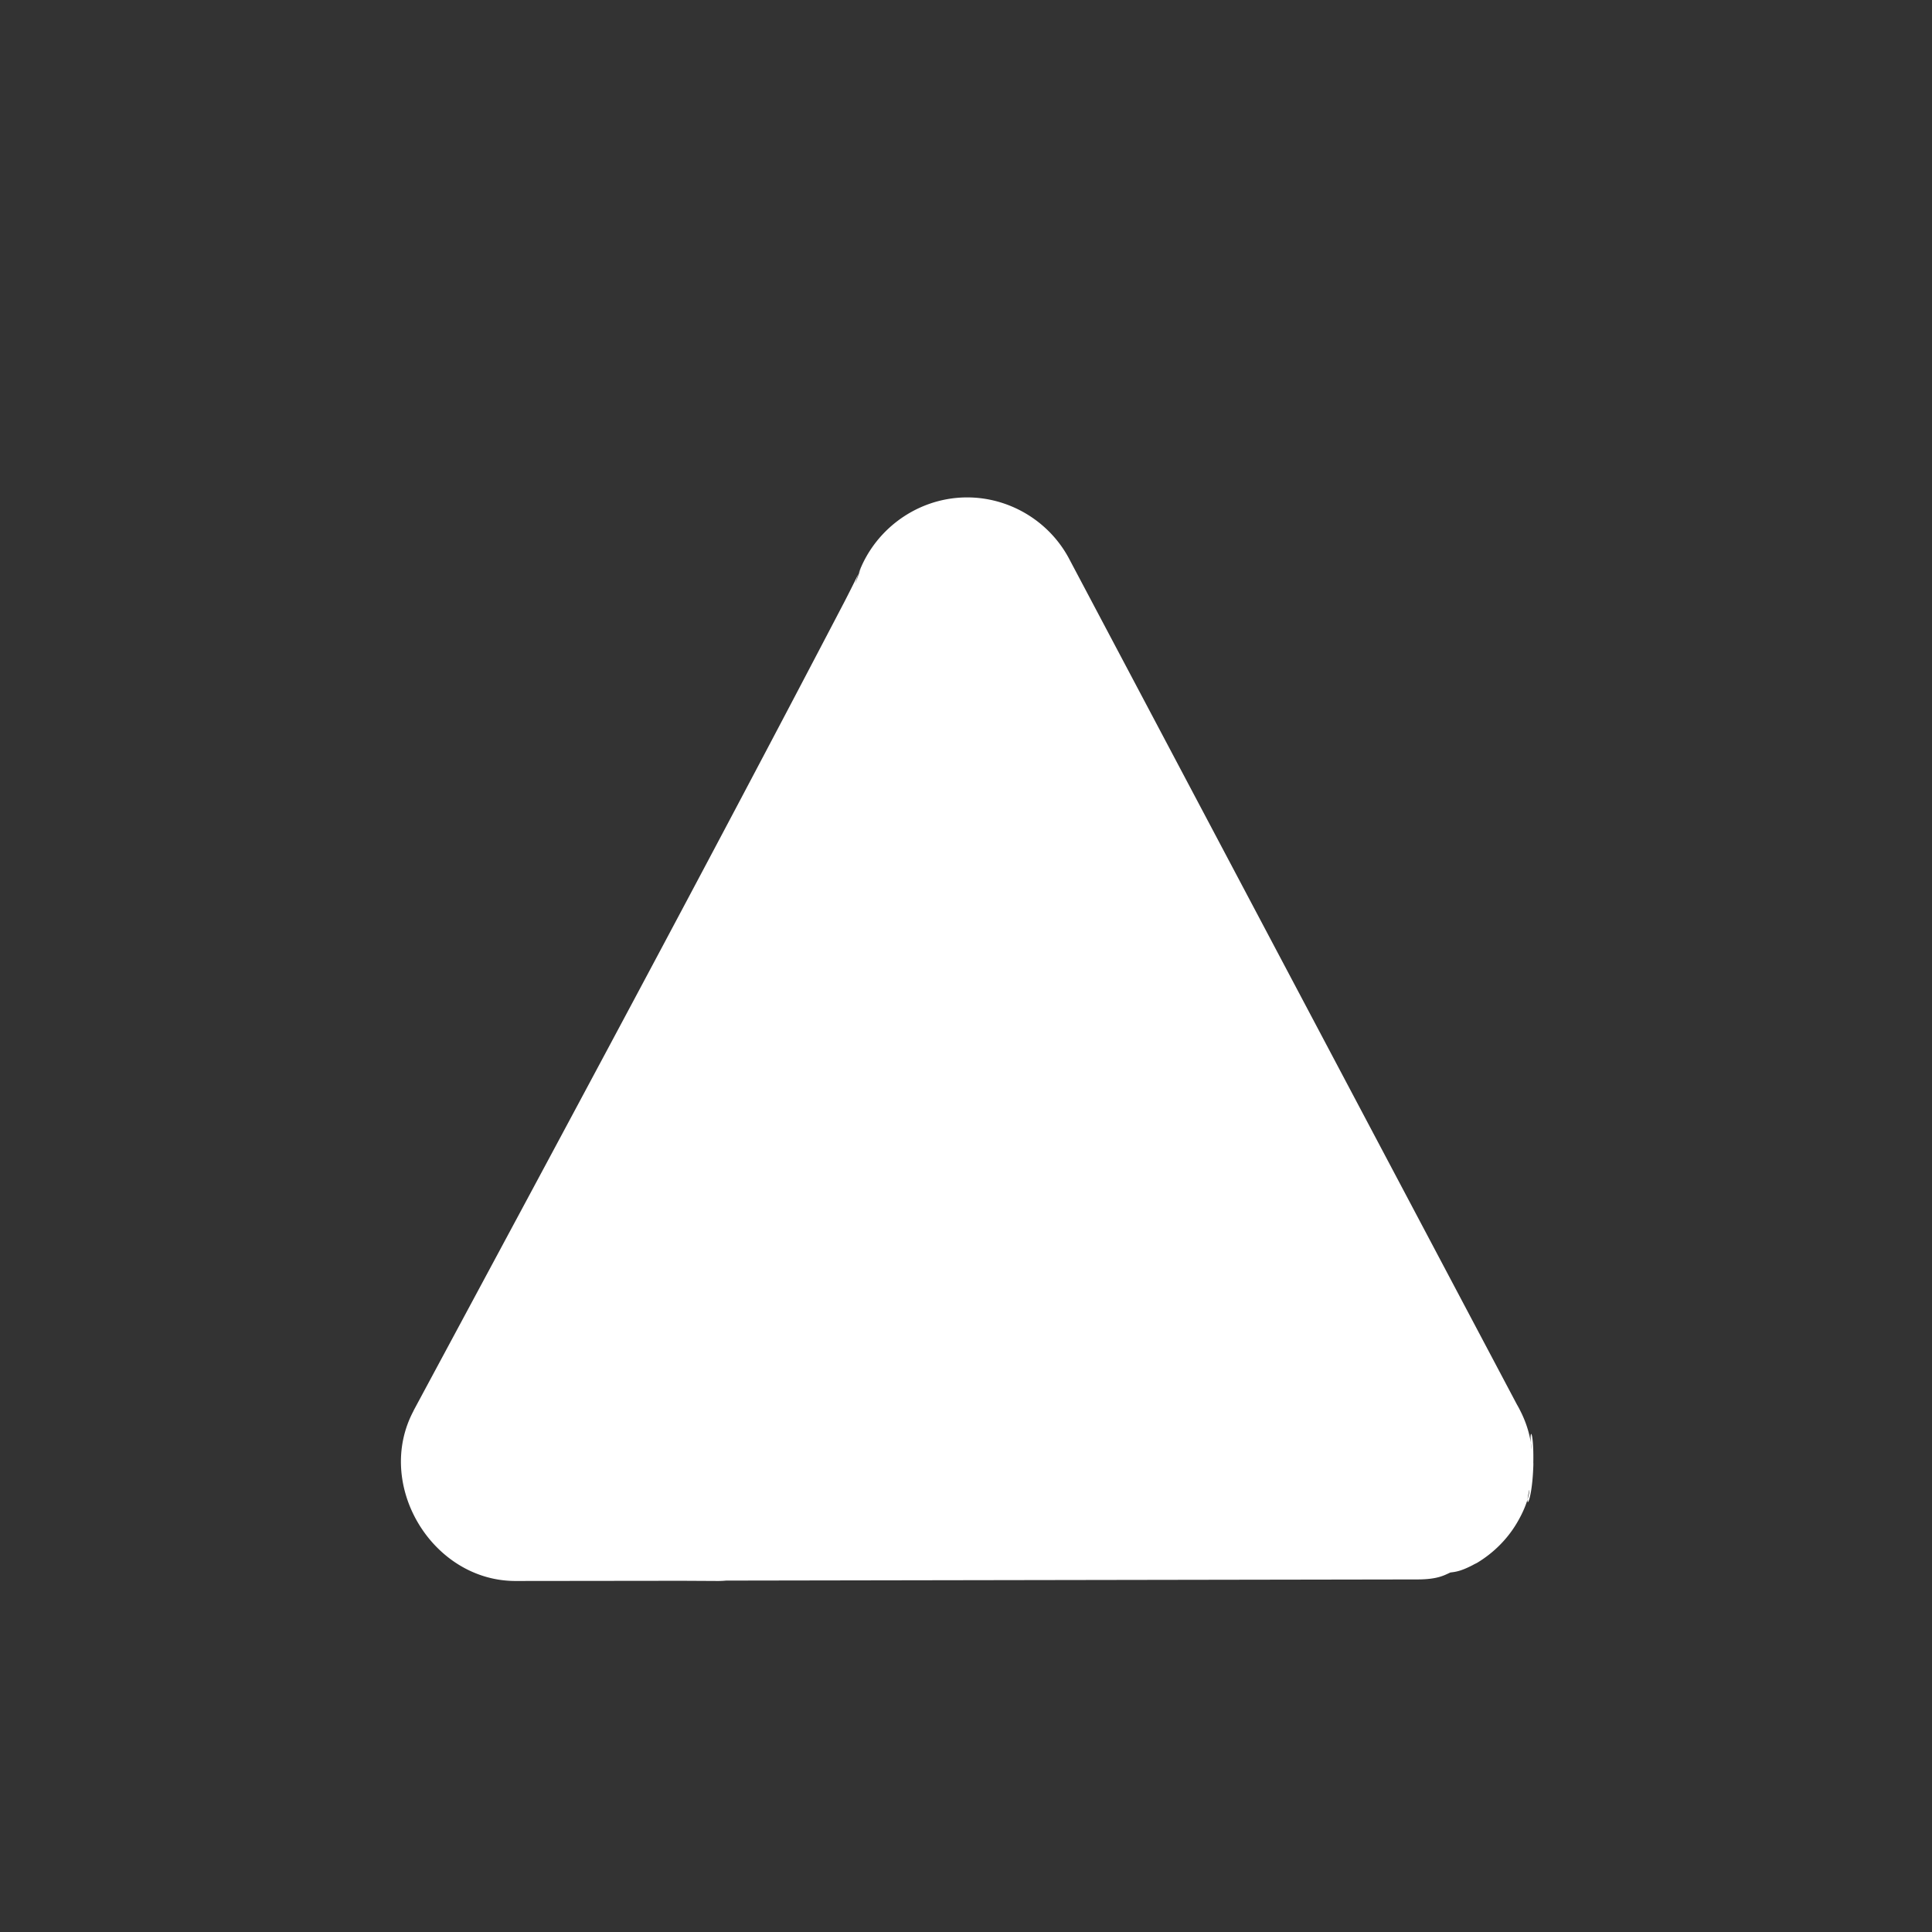 <?xml version="1.0" encoding="UTF-8" standalone="no"?>
<svg
   xmlns:dc="http://purl.org/dc/elements/1.1/"
   xmlns:cc="http://creativecommons.org/ns#"
   xmlns:rdf="http://www.w3.org/1999/02/22-rdf-syntax-ns#"
   xmlns:svg="http://www.w3.org/2000/svg"
   xmlns="http://www.w3.org/2000/svg"
   xmlns:sodipodi="http://sodipodi.sourceforge.net/DTD/sodipodi-0.dtd"
   xmlns:inkscape="http://www.inkscape.org/namespaces/inkscape"
   width="16"
   height="16"
   viewBox="0 0 16 16"
   fill="none"
   version="1.1"
   id="svg4"
   sodipodi:docname="h_topo_camp_pitch_shield.svg"
   inkscape:version="0.92.5 (2060ec1f9f, 2020-04-08)">
  <rect x="0" y="0" width="16" height="16" fill="#333333" stroke="none"/>
  <defs
     id="defs8" />
  <sodipodi:namedview
     pagecolor="#ffffff"
     bordercolor="#666666"
     borderopacity="1"
     objecttolerance="10"
     gridtolerance="10"
     guidetolerance="10"
     inkscape:pageopacity="0"
     inkscape:pageshadow="2"
     inkscape:window-width="1920"
     inkscape:window-height="1006"
     id="namedview6"
     showgrid="false"
     inkscape:snap-page="true"
     inkscape:zoom="45.254834"
     inkscape:cx="3.939522"
     inkscape:cy="7.7388394"
     inkscape:window-x="0"
     inkscape:window-y="0"
     inkscape:window-maximized="1"
     inkscape:current-layer="svg4" />
  <path
     sodipodi:type="inkscape:offset"
     inkscape:radius="0.88222462"
     inkscape:original="M 8.0058594 3.8808594 C 7.8642647 3.8823494 7.7411328 3.9782994 7.7050781 4.1152344 C 7.6975581 4.1319704 7.6838927 4.1566461 7.6679688 4.1894531 C 7.6337687 4.2599081 7.5841738 4.3618828 7.5195312 4.4882812 C 6.0531058 7.2977359 4.6266111 9.9478575 3.0566406 12.869141 C 2.9444573 13.078667 3.0963156 13.332121 3.3339844 13.332031 L 5.0585938 13.330078 L 5.4296875 13.332031 C 5.4303607 13.330731 5.4309706 13.329425 5.4316406 13.328125 L 12.664062 13.316406 L 12.673828 13.316406 C 12.716168 13.316283 12.751248 13.299686 12.787109 13.285156 C 12.799969 13.279956 12.816275 13.282191 12.828125 13.275391 C 12.829325 13.27469 12.830831 13.274237 12.832031 13.273438 C 12.877701 13.246527 12.914621 13.208569 12.941406 13.164062 C 12.958756 13.135632 12.962933 13.102933 12.970703 13.070312 C 12.975203 13.051403 12.987381 13.035305 12.988281 13.015625 C 12.988336 13.014425 12.988241 13.012919 12.988281 13.011719 C 12.988816 12.995539 12.978682 12.979281 12.976562 12.962891 C 12.971963 12.926811 12.969662 12.890561 12.951172 12.855469 L 12.947266 12.847656 L 12.943359 12.841797 L 8.2871094 4.046875 C 8.2316993 3.9433747 8.1232491 3.8793589 8.0058594 3.8808594 z "
     style="color:#000000;font-style:normal;font-variant:normal;font-weight:normal;font-stretch:normal;font-size:medium;line-height:normal;font-family:sans-serif;font-variant-ligatures:normal;font-variant-position:normal;font-variant-caps:normal;font-variant-numeric:normal;font-variant-alternates:normal;font-feature-settings:normal;text-indent:0;text-align:start;text-decoration:none;text-decoration-line:none;text-decoration-style:solid;text-decoration-color:#000000;letter-spacing:normal;word-spacing:normal;text-transform:none;writing-mode:lr-tb;direction:ltr;text-orientation:mixed;dominant-baseline:auto;baseline-shift:baseline;text-anchor:start;white-space:normal;shape-padding:0;clip-rule:evenodd;display:inline;overflow:visible;visibility:visible;opacity:1;isolation:auto;mix-blend-mode:normal;color-interpolation:sRGB;color-interpolation-filters:linearRGB;solid-color:#000000;solid-opacity:1;vector-effect:none;fill:#ffffff;fill-opacity:1;fill-rule:evenodd;stroke:none;stroke-width:0.629;stroke-linecap:round;stroke-linejoin:round;stroke-miterlimit:4;stroke-dasharray:none;stroke-dashoffset:0;stroke-opacity:1;color-rendering:auto;image-rendering:auto;shape-rendering:auto;text-rendering:auto;enable-background:accumulate"
     id="path2"
     d="M 7.994,2.998 C 7.46,3.005 6.988,3.374 6.852,3.891 l 0.049,-0.137 c 0.023,-0.052 0.001,-0.004 -0.025,0.051 -0.034,0.07 -0.08,0.163 -0.141,0.281 C 5.272,6.887 3.848,9.532 2.279,12.451 a 0.882,0.882 0 0 0 0,0.002 c -0.408,0.763 0.19,1.762 1.055,1.762 a 0.882,0.882 0 0 0 0.002,0 l 1.721,-0.002 0.369,0.002 a 0.882,0.882 0 0 0 0.088,-0.004 l 7.15,-0.012 h 0.01 a 0.882,0.882 0 0 0 0.002,0 c 0.206,-5.98e-4 0.276,-0.045 0.336,-0.072 0.051,-0.006 0.108,-0.012 0.234,-0.078 0.019,-0.011 0.026,-0.013 0.041,-0.021 0.175,-0.105 0.315,-0.249 0.41,-0.408 0.136,-0.227 0.137,-0.371 0.131,-0.344 -0.052,0.22 0.025,0.142 0.041,-0.219 0.004,-0.081 0.002,-0.085 0,-0.016 0.013,-0.399 -0.049,-0.445 -0.018,-0.189 v -0.002 c 1.09e-4,-7.21e-4 -0.003,-0.176 -0.115,-0.396 -0.001,-0.002 -7.64e-4,-0.002 -0.002,-0.004 a 0.882,0.882 0 0 0 -0.033,-0.061 L 9.066,3.635 a 0.882,0.882 0 0 0 -0.002,-0.004 C 8.855,3.239 8.44,2.993 7.996,2.998 Z"
     transform="matrix(0.8,0,0,0.8,1.602,1.721)" />
</svg>
